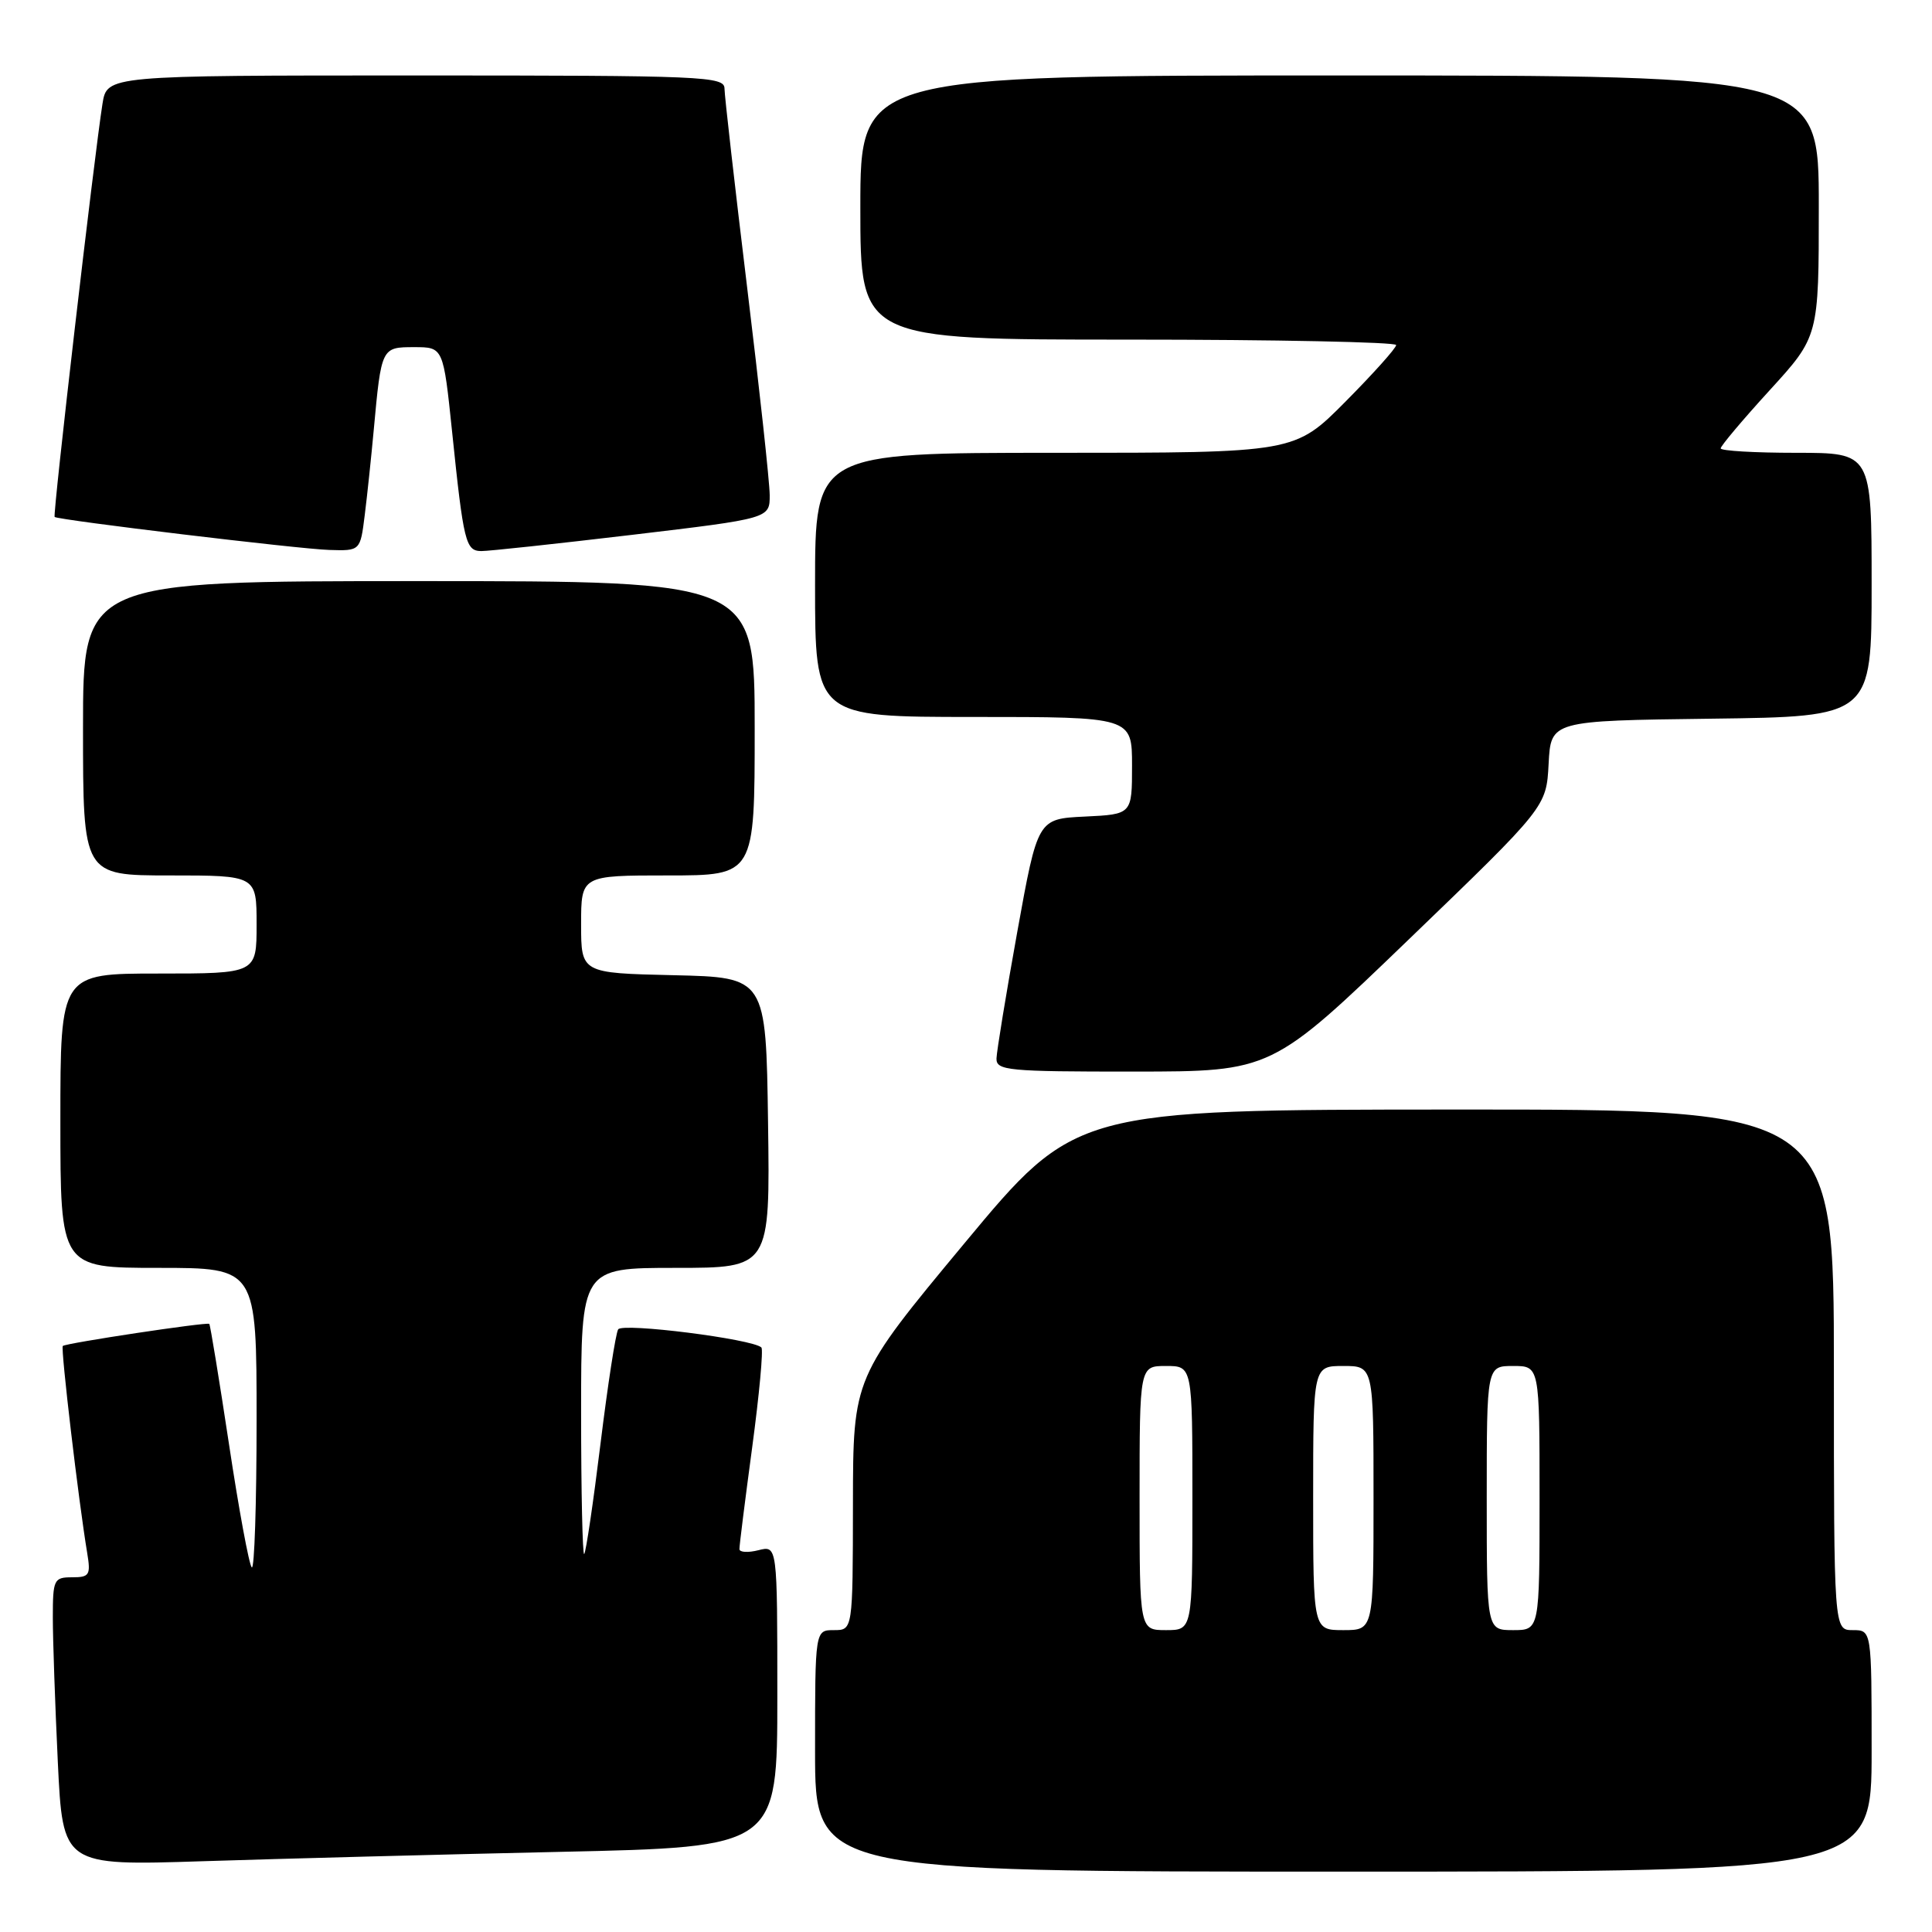 <?xml version="1.0" encoding="UTF-8" standalone="no"?>
<!DOCTYPE svg PUBLIC "-//W3C//DTD SVG 1.1//EN" "http://www.w3.org/Graphics/SVG/1.1/DTD/svg11.dtd" >
<svg xmlns="http://www.w3.org/2000/svg" xmlns:xlink="http://www.w3.org/1999/xlink" version="1.1" viewBox="0 0 256 256">
 <g >
 <path fill="currentColor"
d=" M 248.00 232.00 C 248.00 216.00 248.00 216.00 245.50 216.00 C 243.00 216.00 243.00 216.00 243.00 181.50 C 243.00 147.00 243.00 147.00 192.75 147.02 C 142.50 147.04 142.50 147.04 127.77 164.77 C 113.04 182.50 113.04 182.50 113.02 199.25 C 113.00 216.00 113.00 216.00 110.50 216.00 C 108.00 216.00 108.00 216.00 108.00 232.00 C 108.00 248.00 108.00 248.00 178.00 248.00 C 248.00 248.00 248.00 248.00 248.00 232.00 Z  M 74.25 245.38 C 103.00 244.75 103.00 244.75 103.00 224.77 C 103.00 204.78 103.00 204.78 100.50 205.41 C 99.12 205.76 97.99 205.69 97.98 205.27 C 97.96 204.85 98.73 198.77 99.67 191.77 C 100.61 184.77 101.16 178.83 100.89 178.55 C 99.76 177.43 82.47 175.24 81.91 176.15 C 81.58 176.68 80.53 183.49 79.57 191.30 C 78.61 199.11 77.64 205.69 77.41 205.92 C 77.19 206.15 77.00 197.71 77.00 187.17 C 77.00 168.00 77.00 168.00 89.52 168.00 C 102.04 168.00 102.04 168.00 101.77 148.75 C 101.50 129.50 101.50 129.50 89.25 129.22 C 77.00 128.94 77.00 128.94 77.00 122.47 C 77.00 116.00 77.00 116.00 88.50 116.00 C 100.00 116.00 100.00 116.00 100.00 96.50 C 100.00 77.00 100.00 77.00 55.50 77.00 C 11.00 77.00 11.00 77.00 11.00 96.50 C 11.00 116.00 11.00 116.00 22.50 116.00 C 34.00 116.00 34.00 116.00 34.00 122.50 C 34.00 129.00 34.00 129.00 21.00 129.00 C 8.00 129.00 8.00 129.00 8.00 148.50 C 8.00 168.00 8.00 168.00 21.00 168.00 C 34.00 168.00 34.00 168.00 34.00 188.17 C 34.00 199.26 33.71 208.04 33.36 207.69 C 33.00 207.33 31.64 199.97 30.34 191.34 C 29.03 182.70 27.86 175.54 27.73 175.42 C 27.42 175.15 8.70 177.97 8.32 178.35 C 8.02 178.65 10.43 199.05 11.55 205.75 C 12.04 208.71 11.86 209.00 9.55 209.00 C 7.14 209.00 7.00 209.29 7.00 214.34 C 7.00 217.28 7.30 225.88 7.66 233.45 C 8.32 247.22 8.32 247.22 26.91 246.62 C 37.13 246.29 58.44 245.73 74.25 245.38 Z  M 186.70 124.45 C 204.90 106.92 204.90 106.92 205.20 101.21 C 205.50 95.50 205.50 95.50 226.75 95.23 C 248.00 94.96 248.00 94.96 248.00 77.48 C 248.00 60.00 248.00 60.00 238.00 60.00 C 232.50 60.00 228.00 59.74 228.00 59.41 C 228.00 59.09 230.92 55.62 234.50 51.70 C 241.00 44.58 241.00 44.58 241.00 27.29 C 241.00 10.00 241.00 10.00 177.50 10.00 C 114.00 10.00 114.00 10.00 114.00 27.50 C 114.00 45.00 114.00 45.00 149.50 45.00 C 169.03 45.00 185.00 45.33 185.00 45.72 C 185.00 46.12 181.97 49.50 178.28 53.22 C 171.55 60.00 171.55 60.00 139.78 60.00 C 108.00 60.00 108.00 60.00 108.00 77.50 C 108.00 95.00 108.00 95.00 129.00 95.00 C 150.00 95.00 150.00 95.00 150.00 101.45 C 150.00 107.90 150.00 107.90 143.75 108.20 C 137.50 108.50 137.50 108.50 134.79 123.50 C 133.30 131.75 132.07 139.29 132.04 140.25 C 132.00 141.85 133.52 142.00 150.25 141.99 C 168.50 141.98 168.50 141.98 186.70 124.45 Z  M 48.33 68.25 C 48.66 65.64 49.19 60.58 49.52 57.00 C 50.53 46.01 50.54 46.00 54.89 46.00 C 58.74 46.00 58.74 46.00 59.91 57.25 C 61.42 71.85 61.70 73.00 63.77 73.02 C 64.72 73.03 73.71 72.06 83.75 70.87 C 102.00 68.70 102.00 68.70 101.99 65.60 C 101.98 63.89 100.63 51.48 98.99 38.00 C 97.35 24.52 96.01 12.71 96.00 11.75 C 96.00 10.11 93.38 10.00 55.09 10.00 C 14.18 10.00 14.18 10.00 13.58 13.75 C 12.50 20.53 6.96 68.30 7.24 68.50 C 7.79 68.92 39.70 72.76 43.62 72.87 C 47.74 73.00 47.74 73.00 48.33 68.25 Z  M 151.00 198.50 C 151.00 181.00 151.00 181.00 154.50 181.00 C 158.00 181.00 158.00 181.00 158.00 198.50 C 158.00 216.00 158.00 216.00 154.50 216.00 C 151.00 216.00 151.00 216.00 151.00 198.50 Z  M 174.00 198.50 C 174.00 181.00 174.00 181.00 178.00 181.00 C 182.00 181.00 182.00 181.00 182.00 198.50 C 182.00 216.00 182.00 216.00 178.00 216.00 C 174.00 216.00 174.00 216.00 174.00 198.50 Z  M 197.00 198.50 C 197.00 181.00 197.00 181.00 200.50 181.00 C 204.00 181.00 204.00 181.00 204.00 198.50 C 204.00 216.00 204.00 216.00 200.50 216.00 C 197.00 216.00 197.00 216.00 197.00 198.50 Z "/>
</g>
</svg>